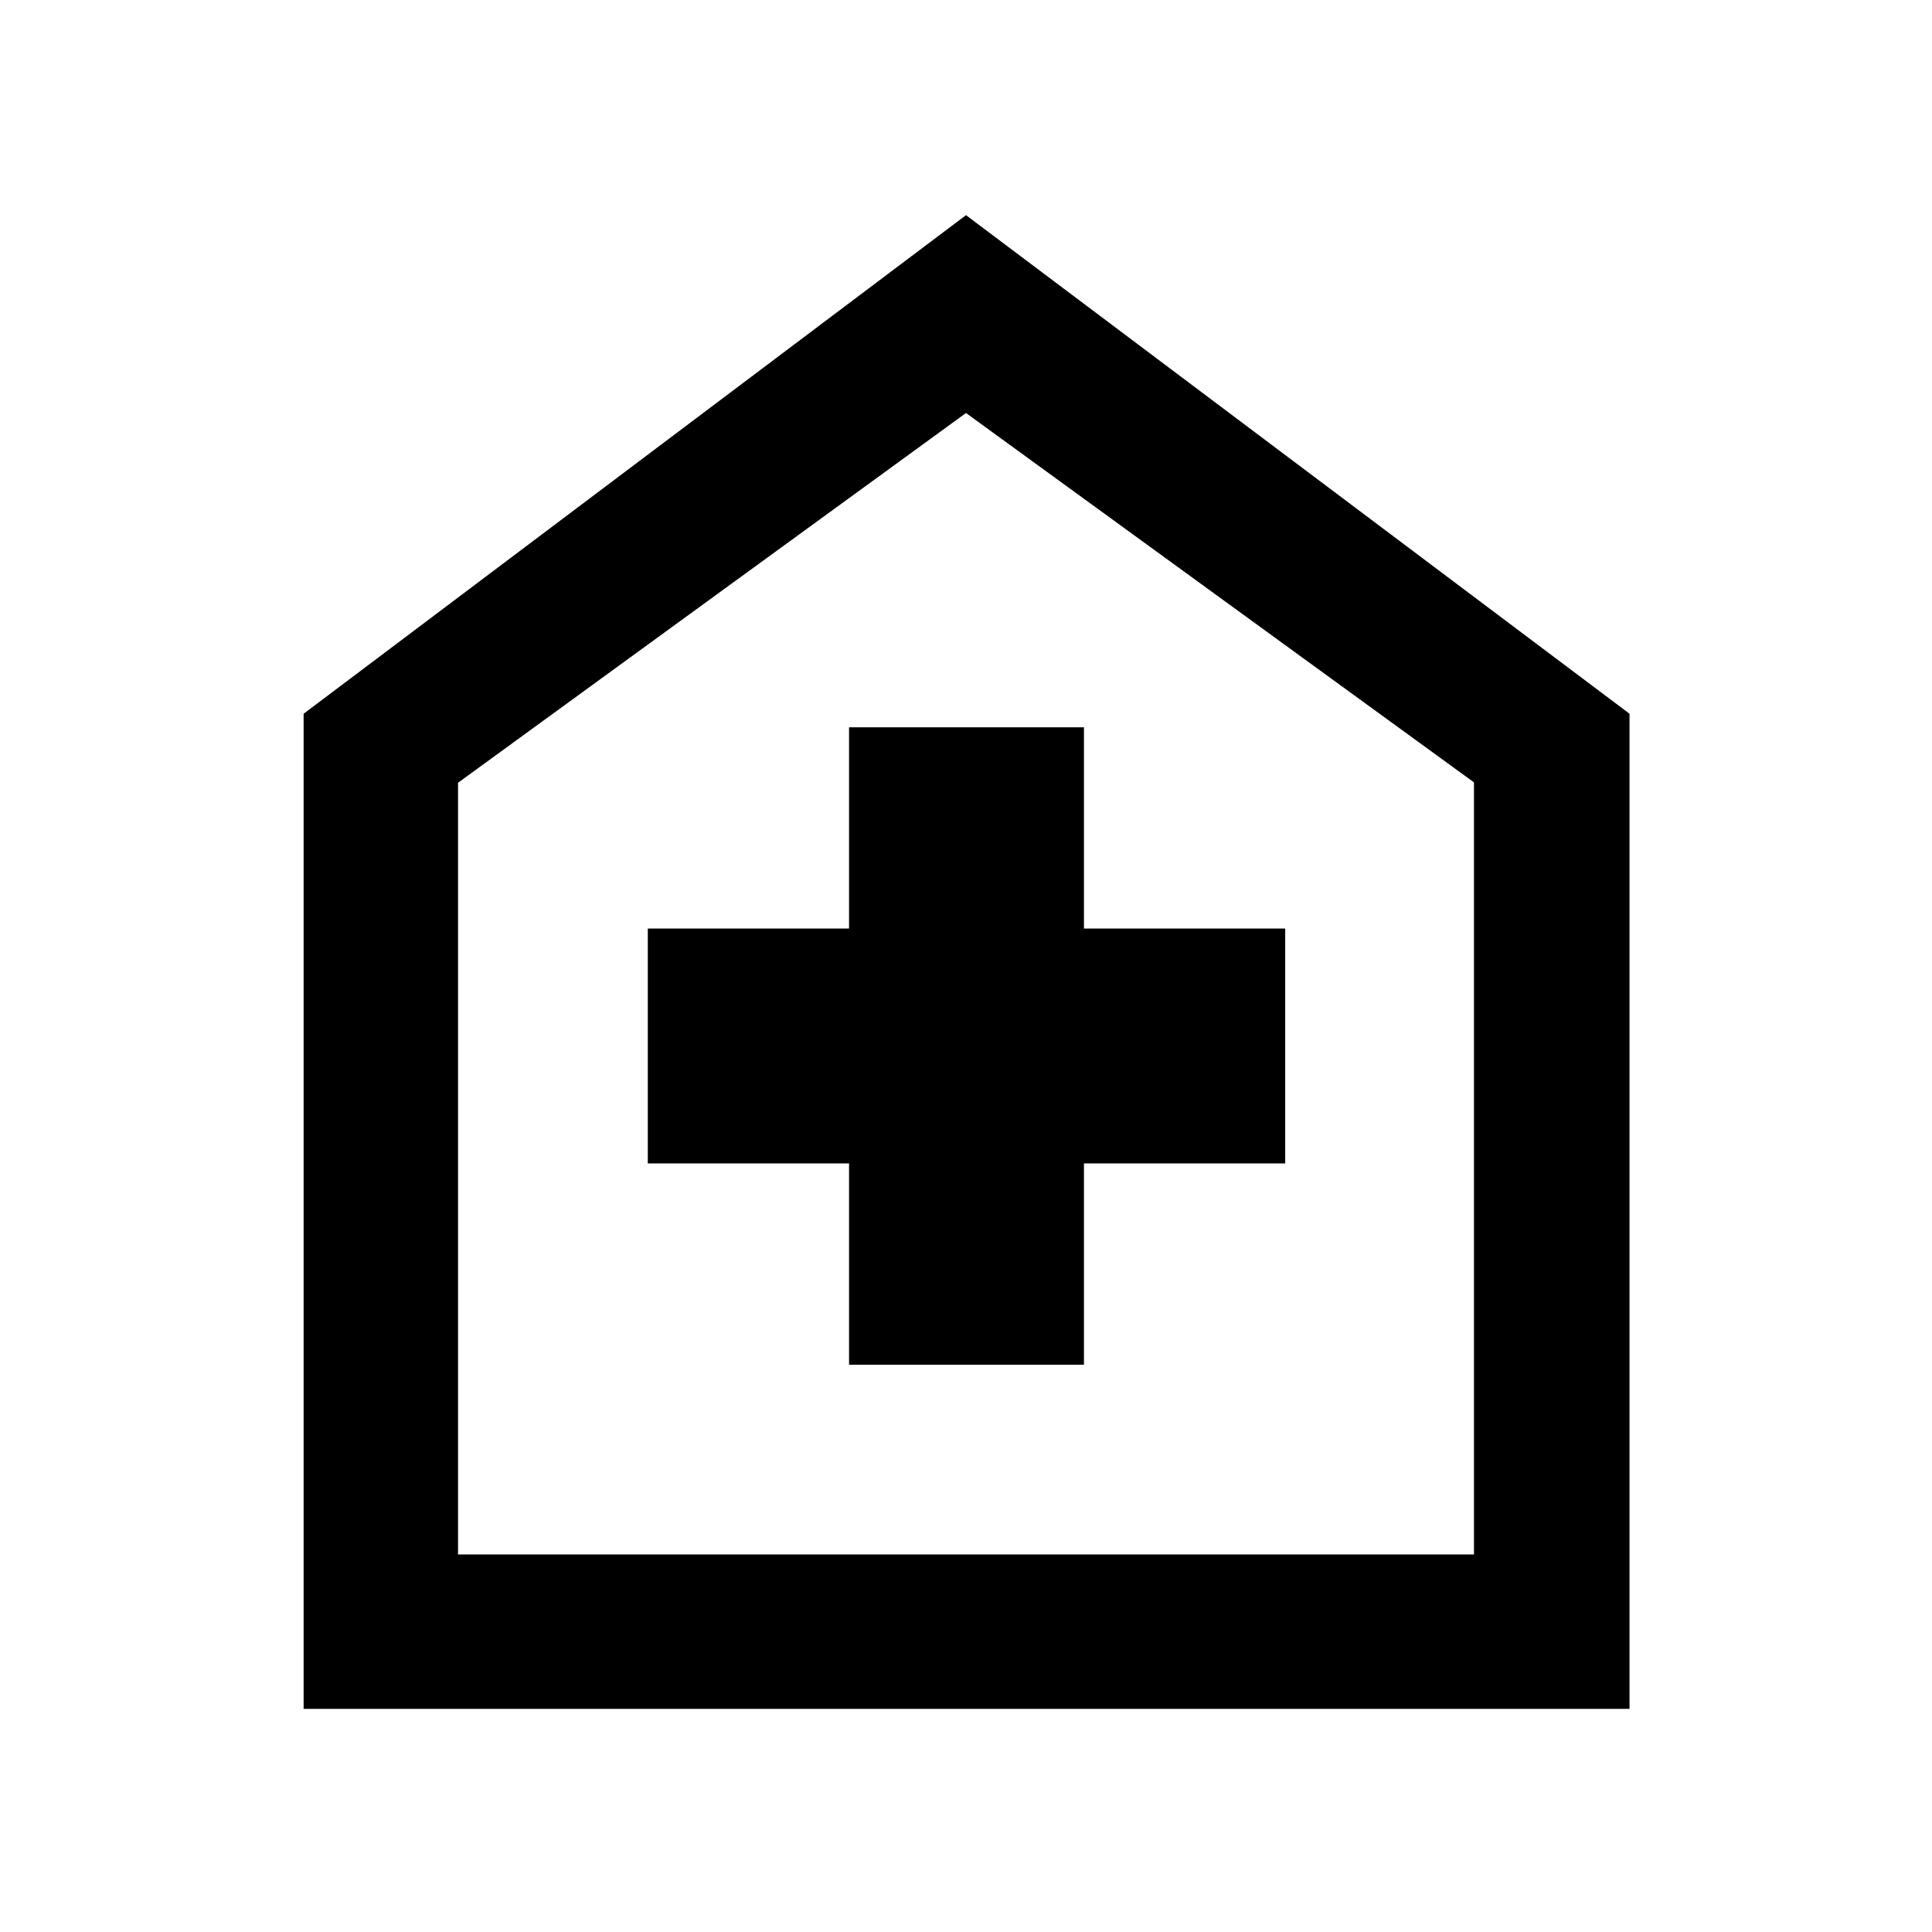 <svg xmlns="http://www.w3.org/2000/svg" height="48" viewBox="0 -960 960 960" width="48"><path d="M421.89-281.89h116.72v-100h100v-116.72h-100v-100H421.89v100h-100v116.72h100v100ZM150.87-110.87v-494.48L480-853.09l329.7 247.74v494.48H150.87Zm76.72-76.72h504.82v-383.65L480-754.78 227.59-571.05v383.46ZM480-471.43Z"/></svg>